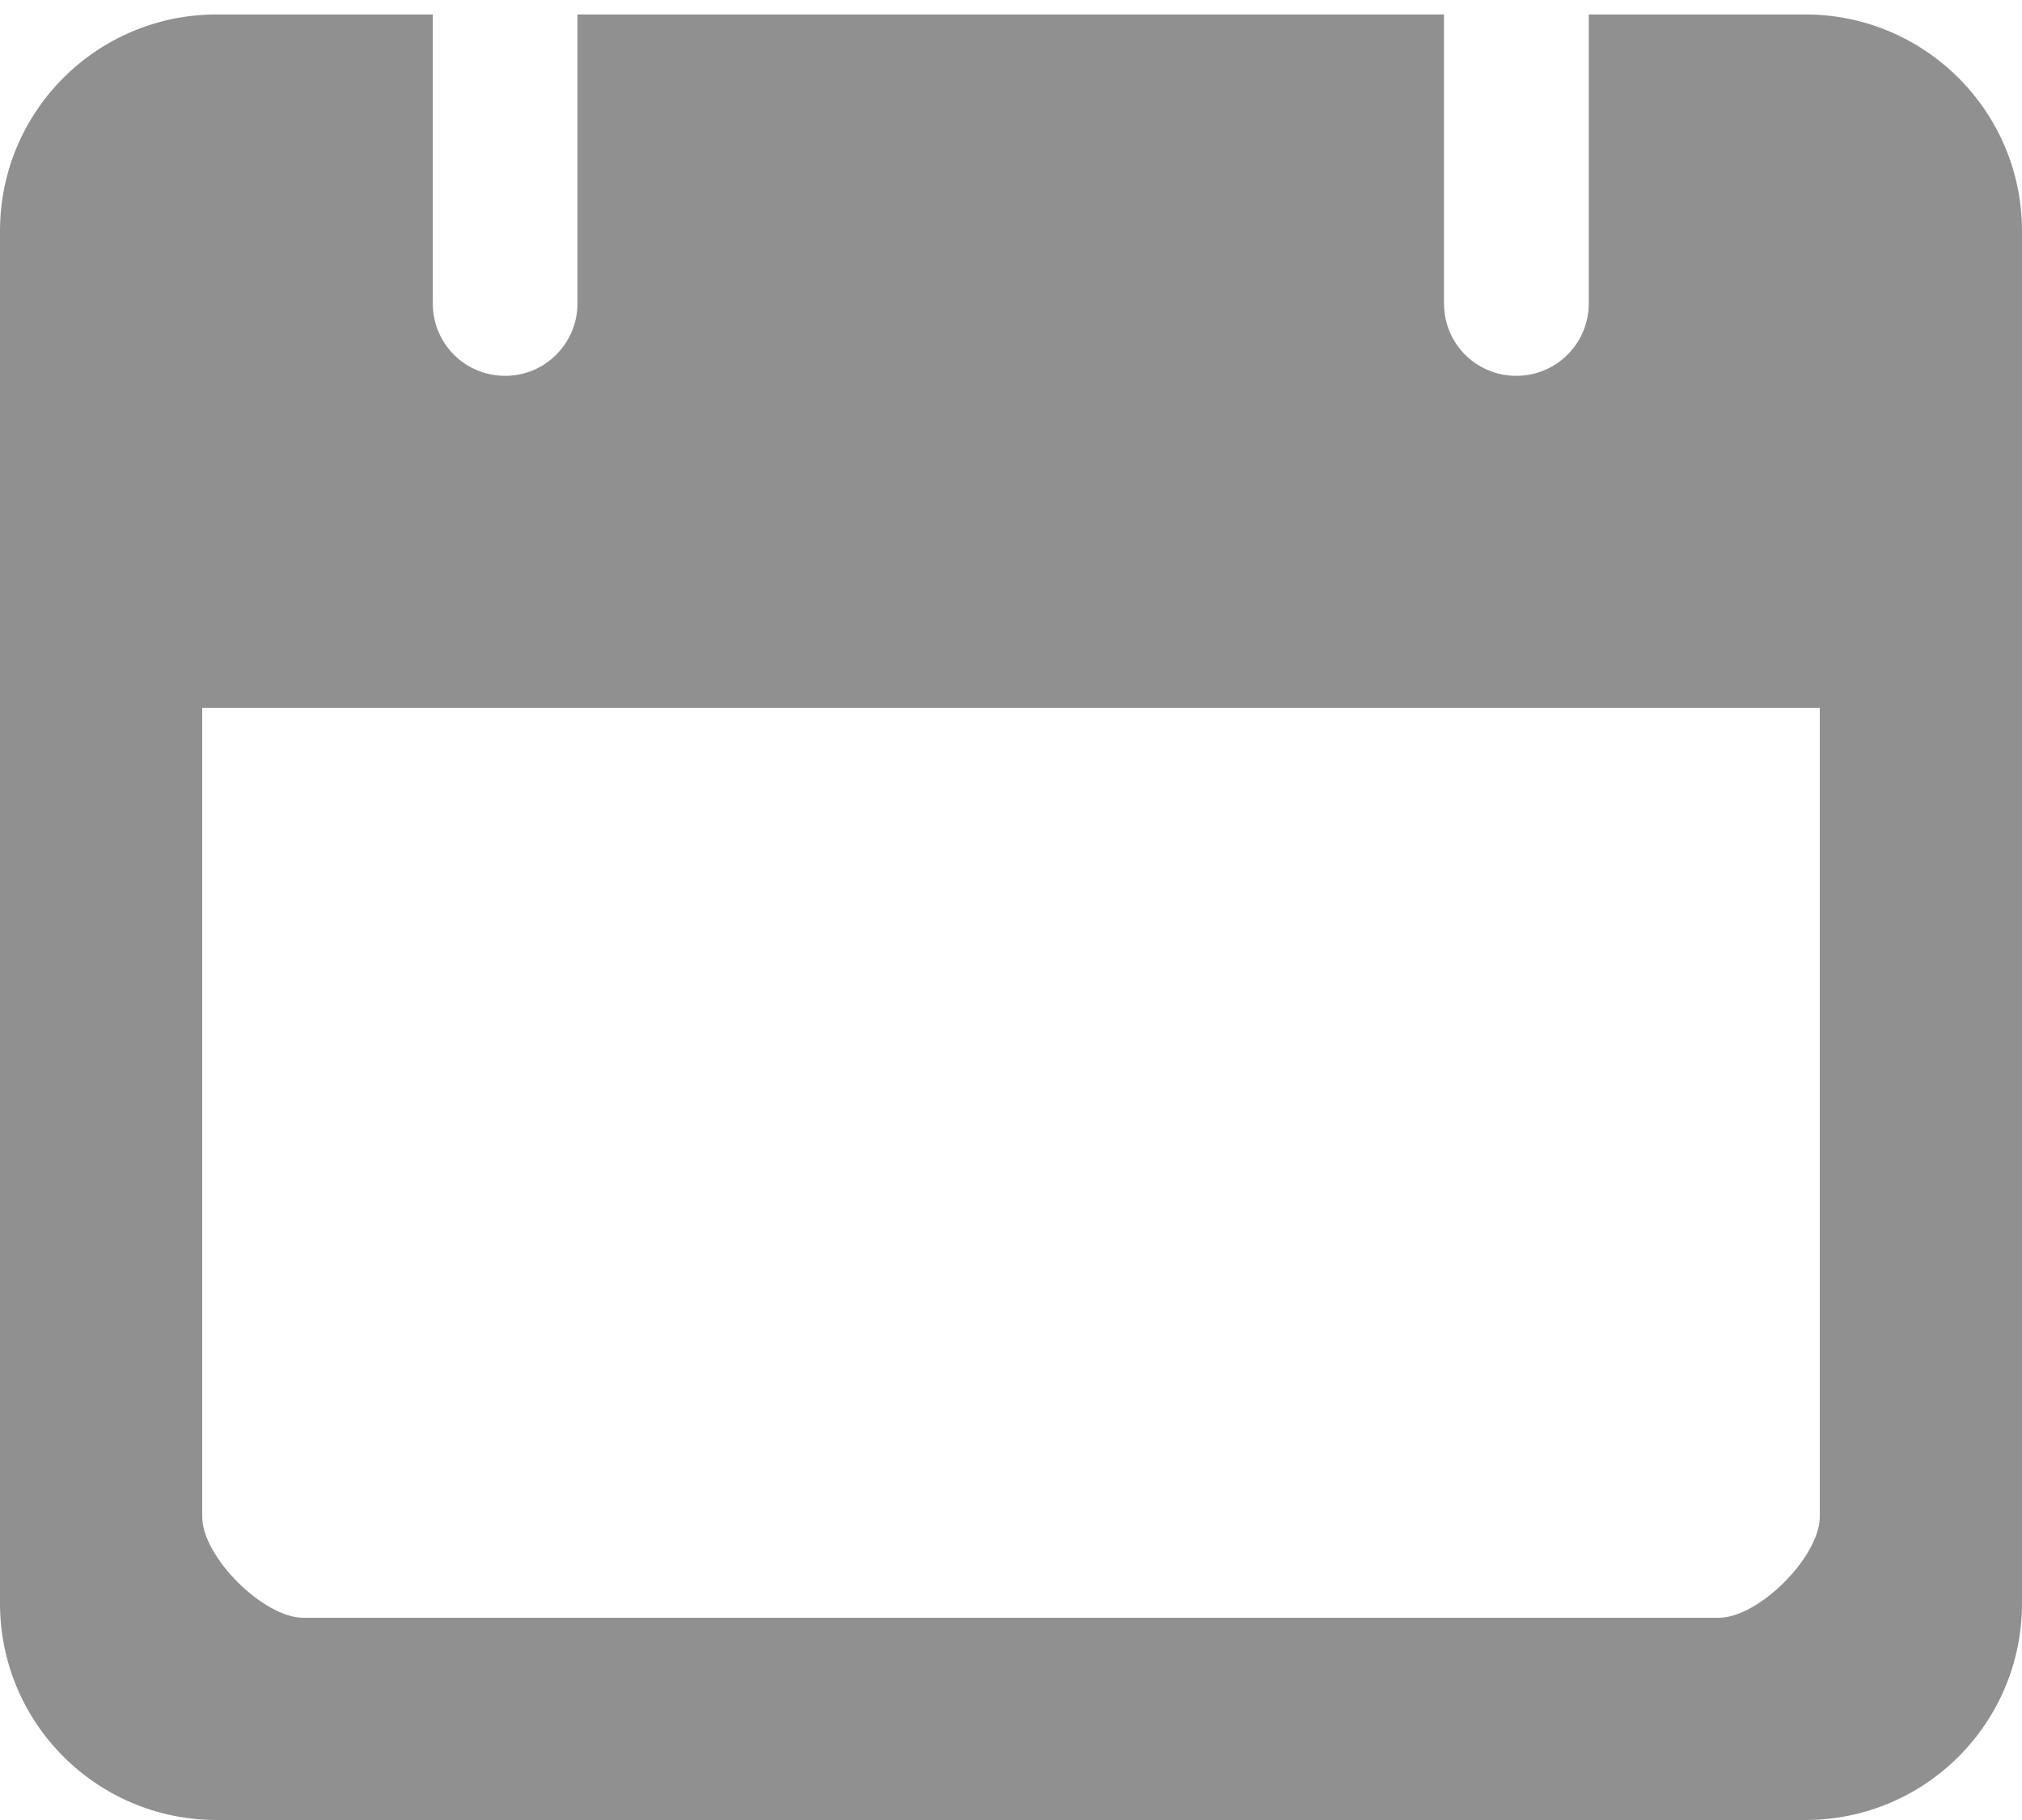 <svg width="20" height="18" viewBox="0 0 20 18" fill="none" xmlns="http://www.w3.org/2000/svg">
<path d="M17.857 0.143H15.715V3.001C15.715 3.394 15.396 3.717 14.999 3.717C14.601 3.717 14.283 3.399 14.283 3.001V0.143H5.712V3.001C5.712 3.394 5.394 3.717 4.997 3.717C4.599 3.717 4.281 3.399 4.281 3.001V0.143H2.143C0.958 0.143 0 1.101 0 2.285V15.857C0 17.042 0.958 18 2.143 18H17.857C19.042 18 20 17.042 20 15.857V2.285C20 1.101 19.038 0.143 17.857 0.143ZM18 15C18 15.393 17.398 16 17 16H3C2.607 16 2 15.398 2 15V7H18V15Z" fill="#909090"/>
</svg>
